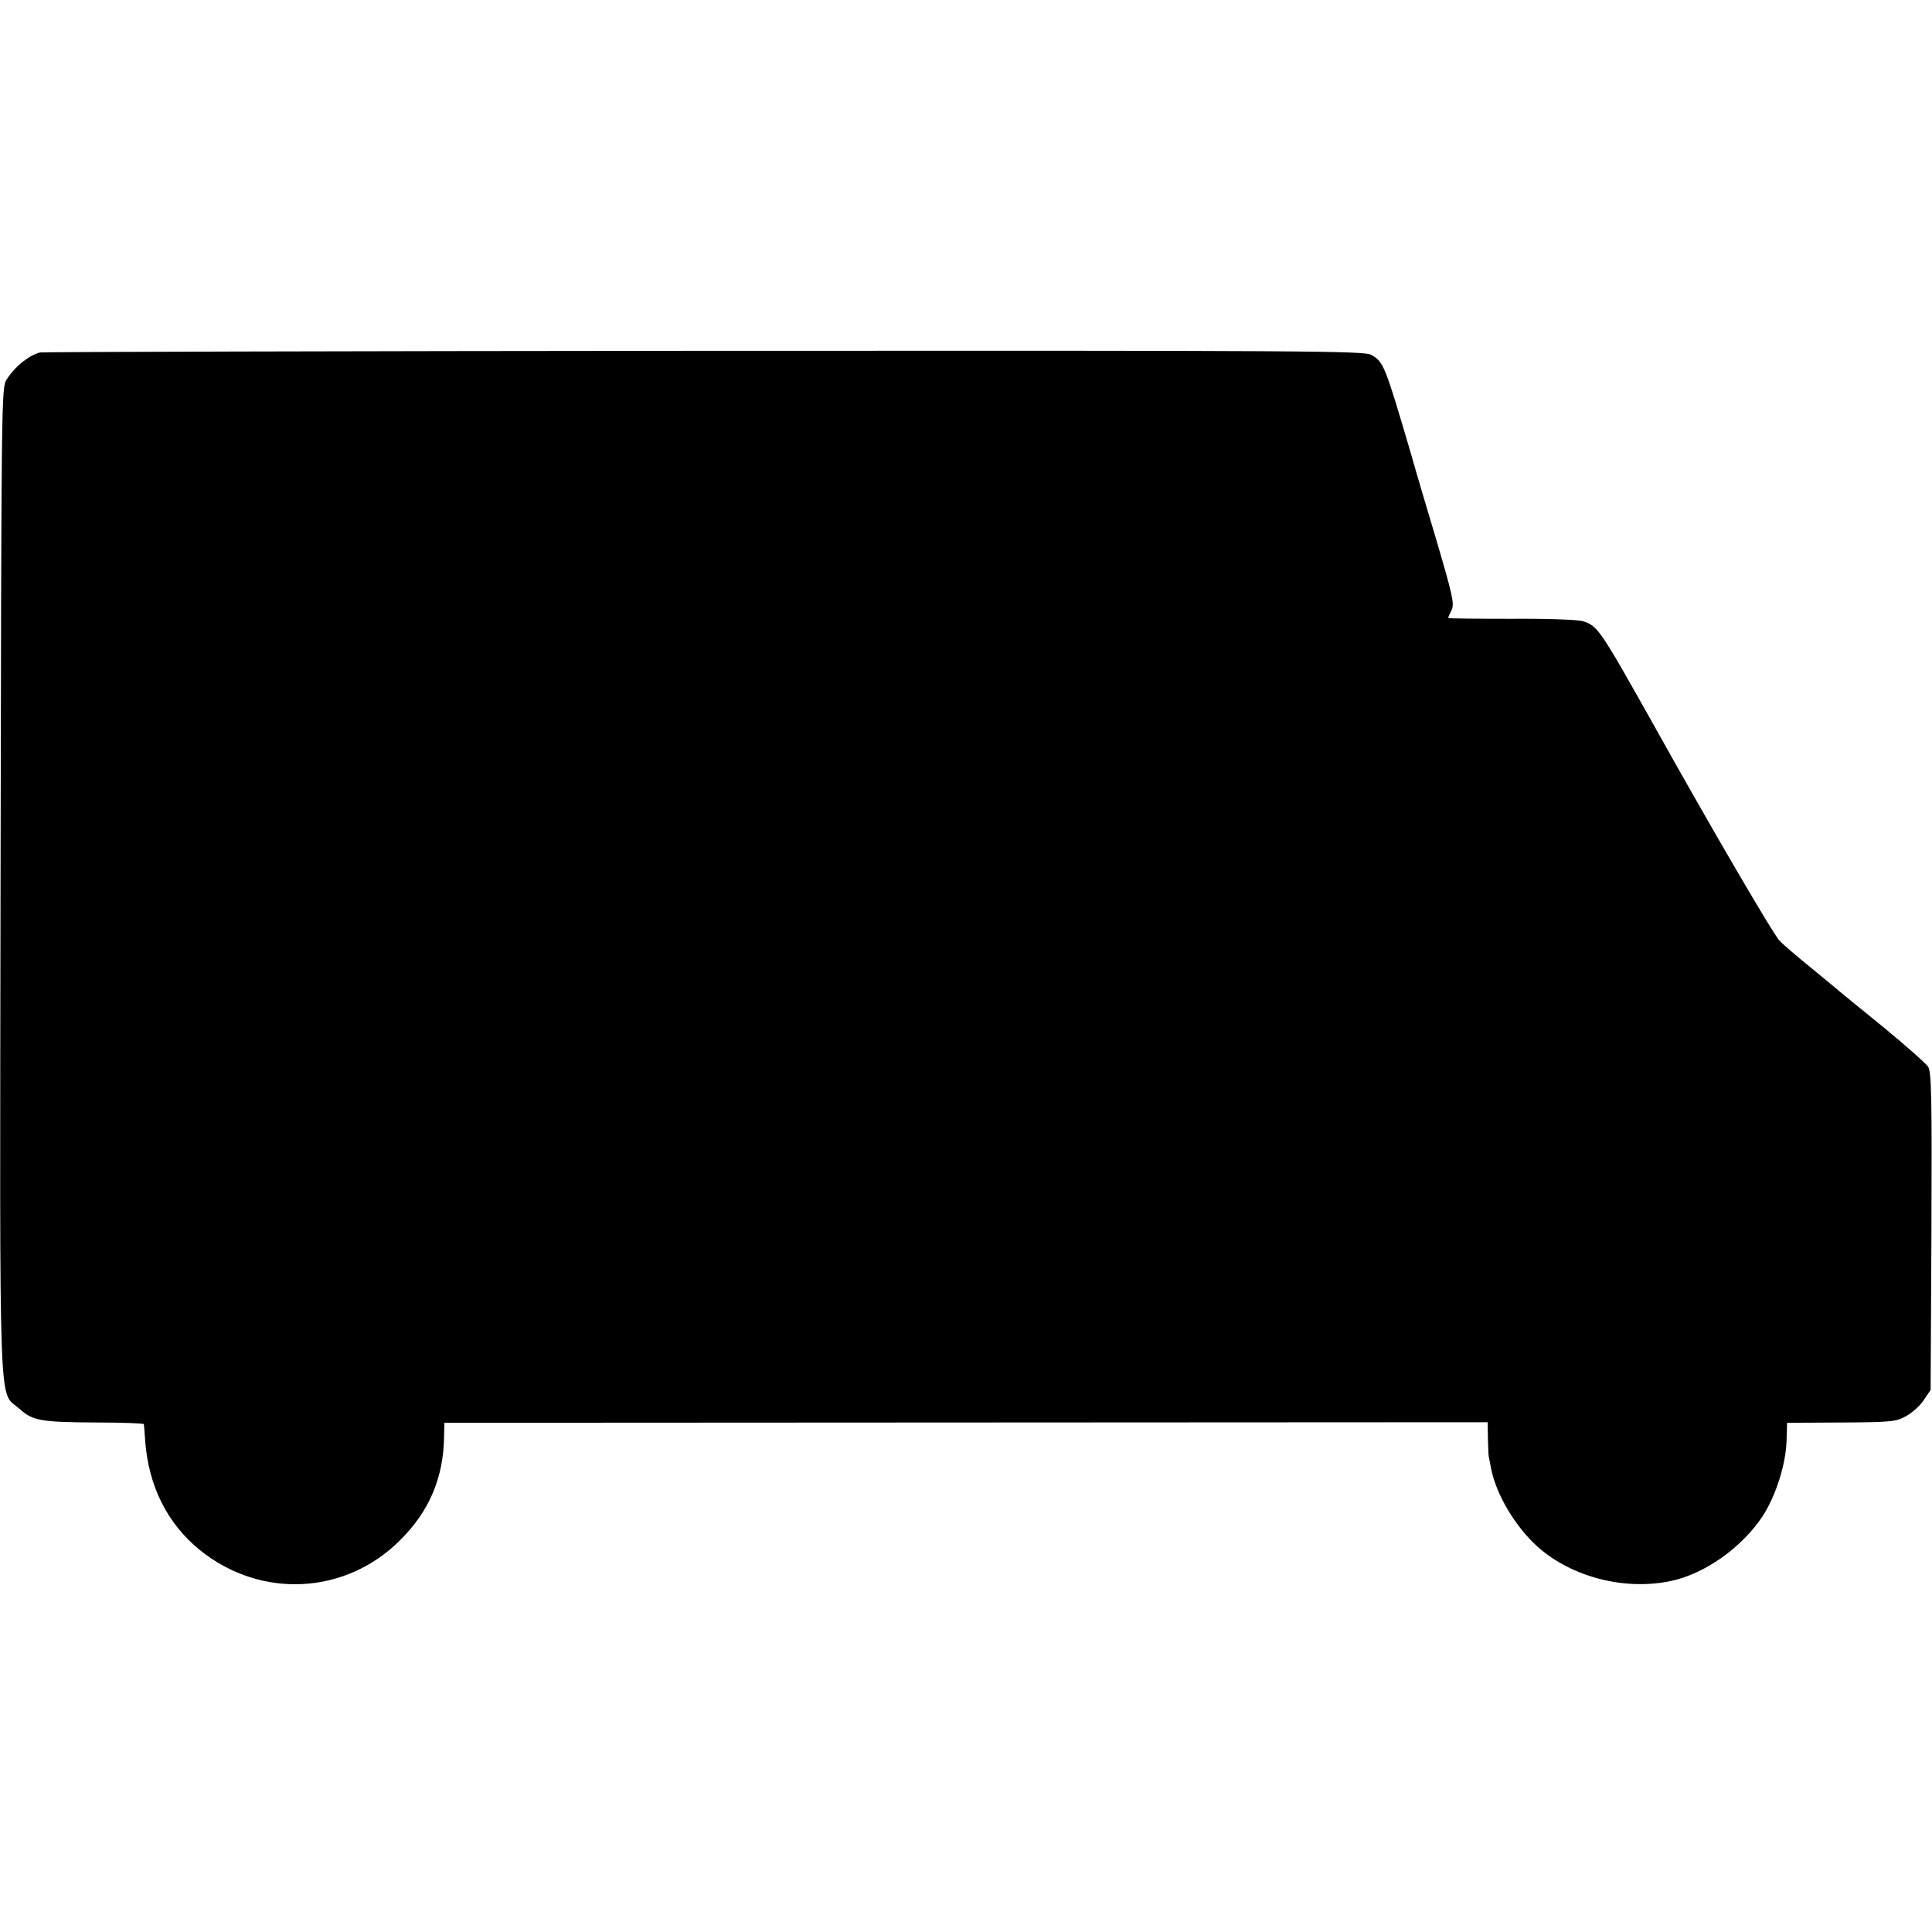 <?xml version="1.0" standalone="no"?>
<!DOCTYPE svg PUBLIC "-//W3C//DTD SVG 20010904//EN"
 "http://www.w3.org/TR/2001/REC-SVG-20010904/DTD/svg10.dtd">
<svg version="1.0" xmlns="http://www.w3.org/2000/svg"
 width="700pt" height="700pt" viewBox="0 0 700 700"
 preserveAspectRatio="xMidYMid meet">
<g transform="translate(0,700) scale(0.1,-0.1)"
fill="#000000" stroke="none">
<path d="M145 5723 c-41 -11 -89 -49 -121 -98 -19 -29 -19 -65 -22 -1820 -3
-1998 -8 -1840 68 -1909 49 -44 77 -49 283 -50 92 0 167 -3 168 -6 1 -3 3 -30
5 -60 12 -164 80 -300 198 -396 220 -178 528 -163 726 36 106 105 157 227 159
375 l1 50 1890 1 1890 1 1 -59 c1 -32 2 -61 3 -65 1 -5 5 -25 9 -46 19 -94 88
-209 168 -281 123 -110 316 -160 484 -124 122 26 255 120 331 234 47 72 84
186 87 272 l2 67 196 1 c182 1 199 3 235 23 22 12 51 38 64 58 l25 37 3 574
c2 491 0 578 -12 597 -8 12 -79 75 -158 140 -79 64 -152 124 -163 133 -11 10
-58 48 -105 87 -47 38 -97 81 -111 95 -21 19 -257 424 -461 790 -191 340 -199
352 -252 369 -17 6 -134 10 -261 9 -126 0 -229 1 -228 3 0 2 6 16 13 30 10 22
2 56 -55 250 -37 123 -78 262 -91 309 -96 326 -100 338 -145 364 -25 15 -230
16 -2416 15 -1313 -1 -2397 -4 -2408 -6z"/>
</g>
</svg>
